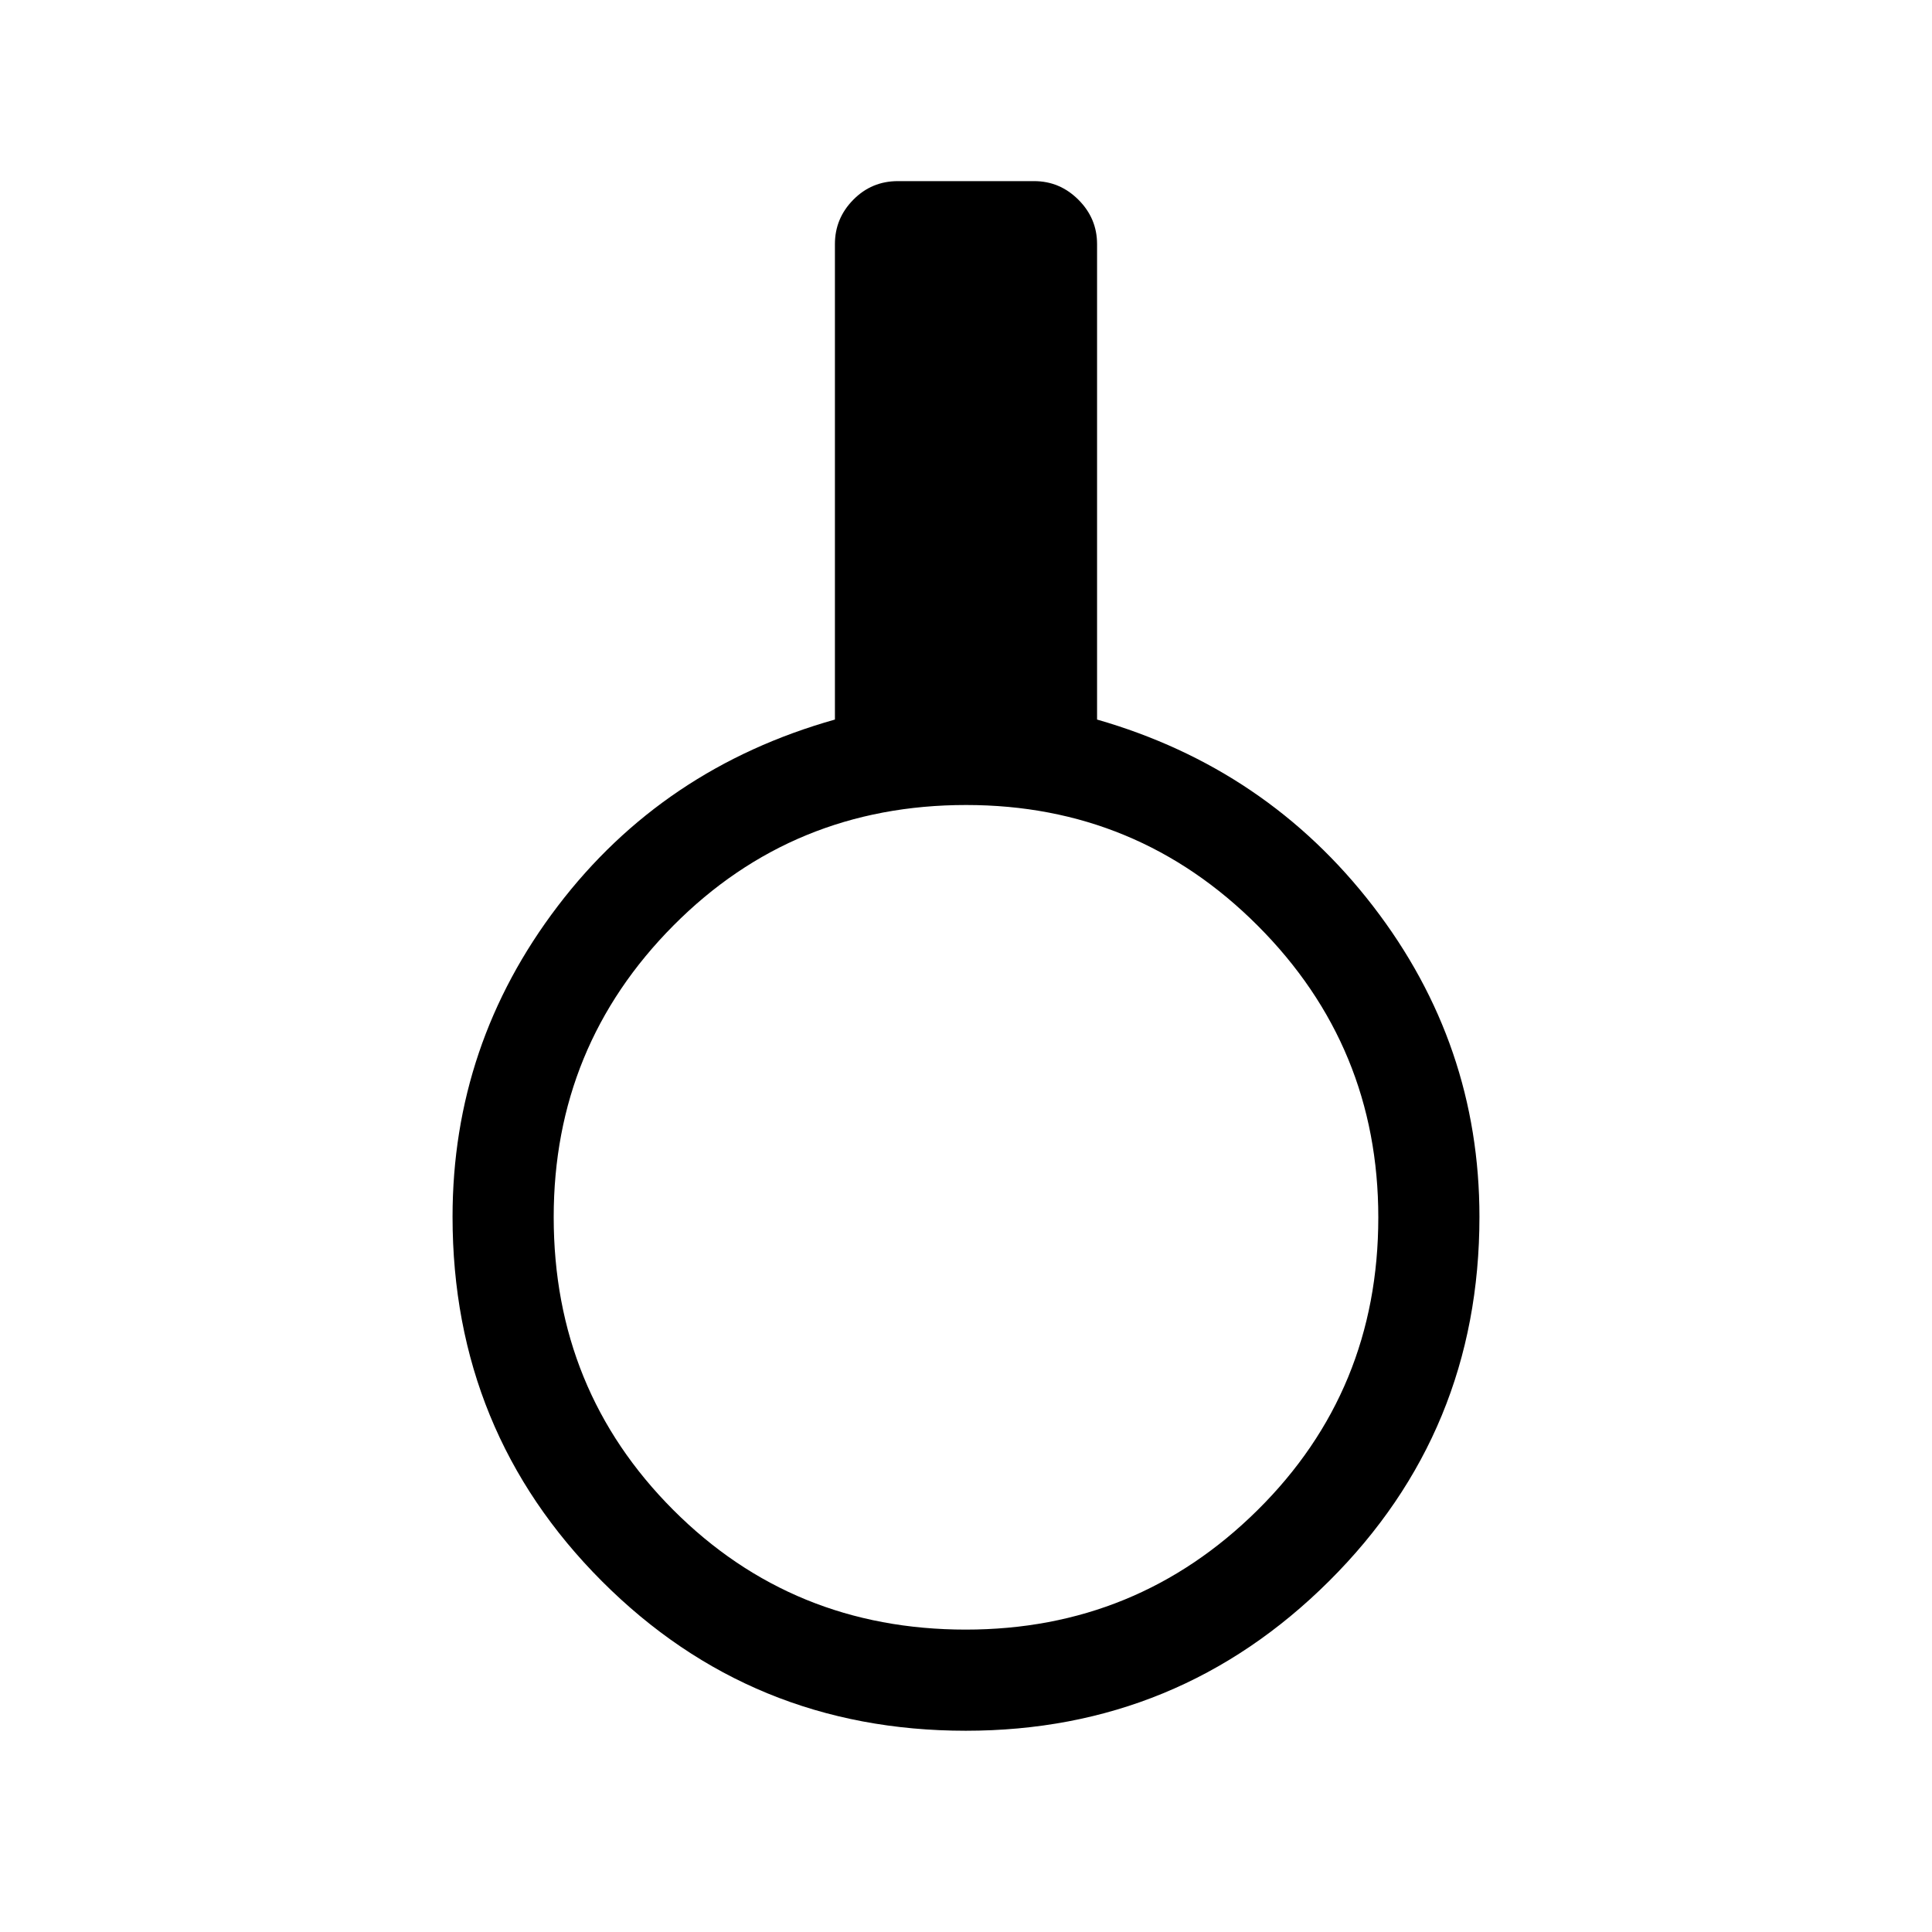 <svg xmlns="http://www.w3.org/2000/svg" viewBox="0 -960 960 960" width="32" height="32"><path d="M479.9-100q-106.64 0-180.84-74.33-74.19-74.33-74.19-181.04 0-85.73 52.25-154.36 52.25-68.62 137.75-92.73v-236.26q0-12.77 9.12-22.02 9.12-9.26 22.16-9.26h67.7q12.76 0 22.02 9.26 9.26 9.25 9.26 22.02v236.26q84.38 24.24 137.19 92.8t52.81 154.29q0 106.71-74.75 181.04Q585.64-100 479.9-100Zm.01-50.26q84.99 0 144.97-59.38 59.99-59.39 59.99-145.4 0-84.99-59.89-144.97Q565.08-560 480.1-560q-86 0-145.48 59.89-59.49 59.9-59.49 144.88 0 86 59.39 145.49 59.38 59.48 145.39 59.48Z"/></svg>